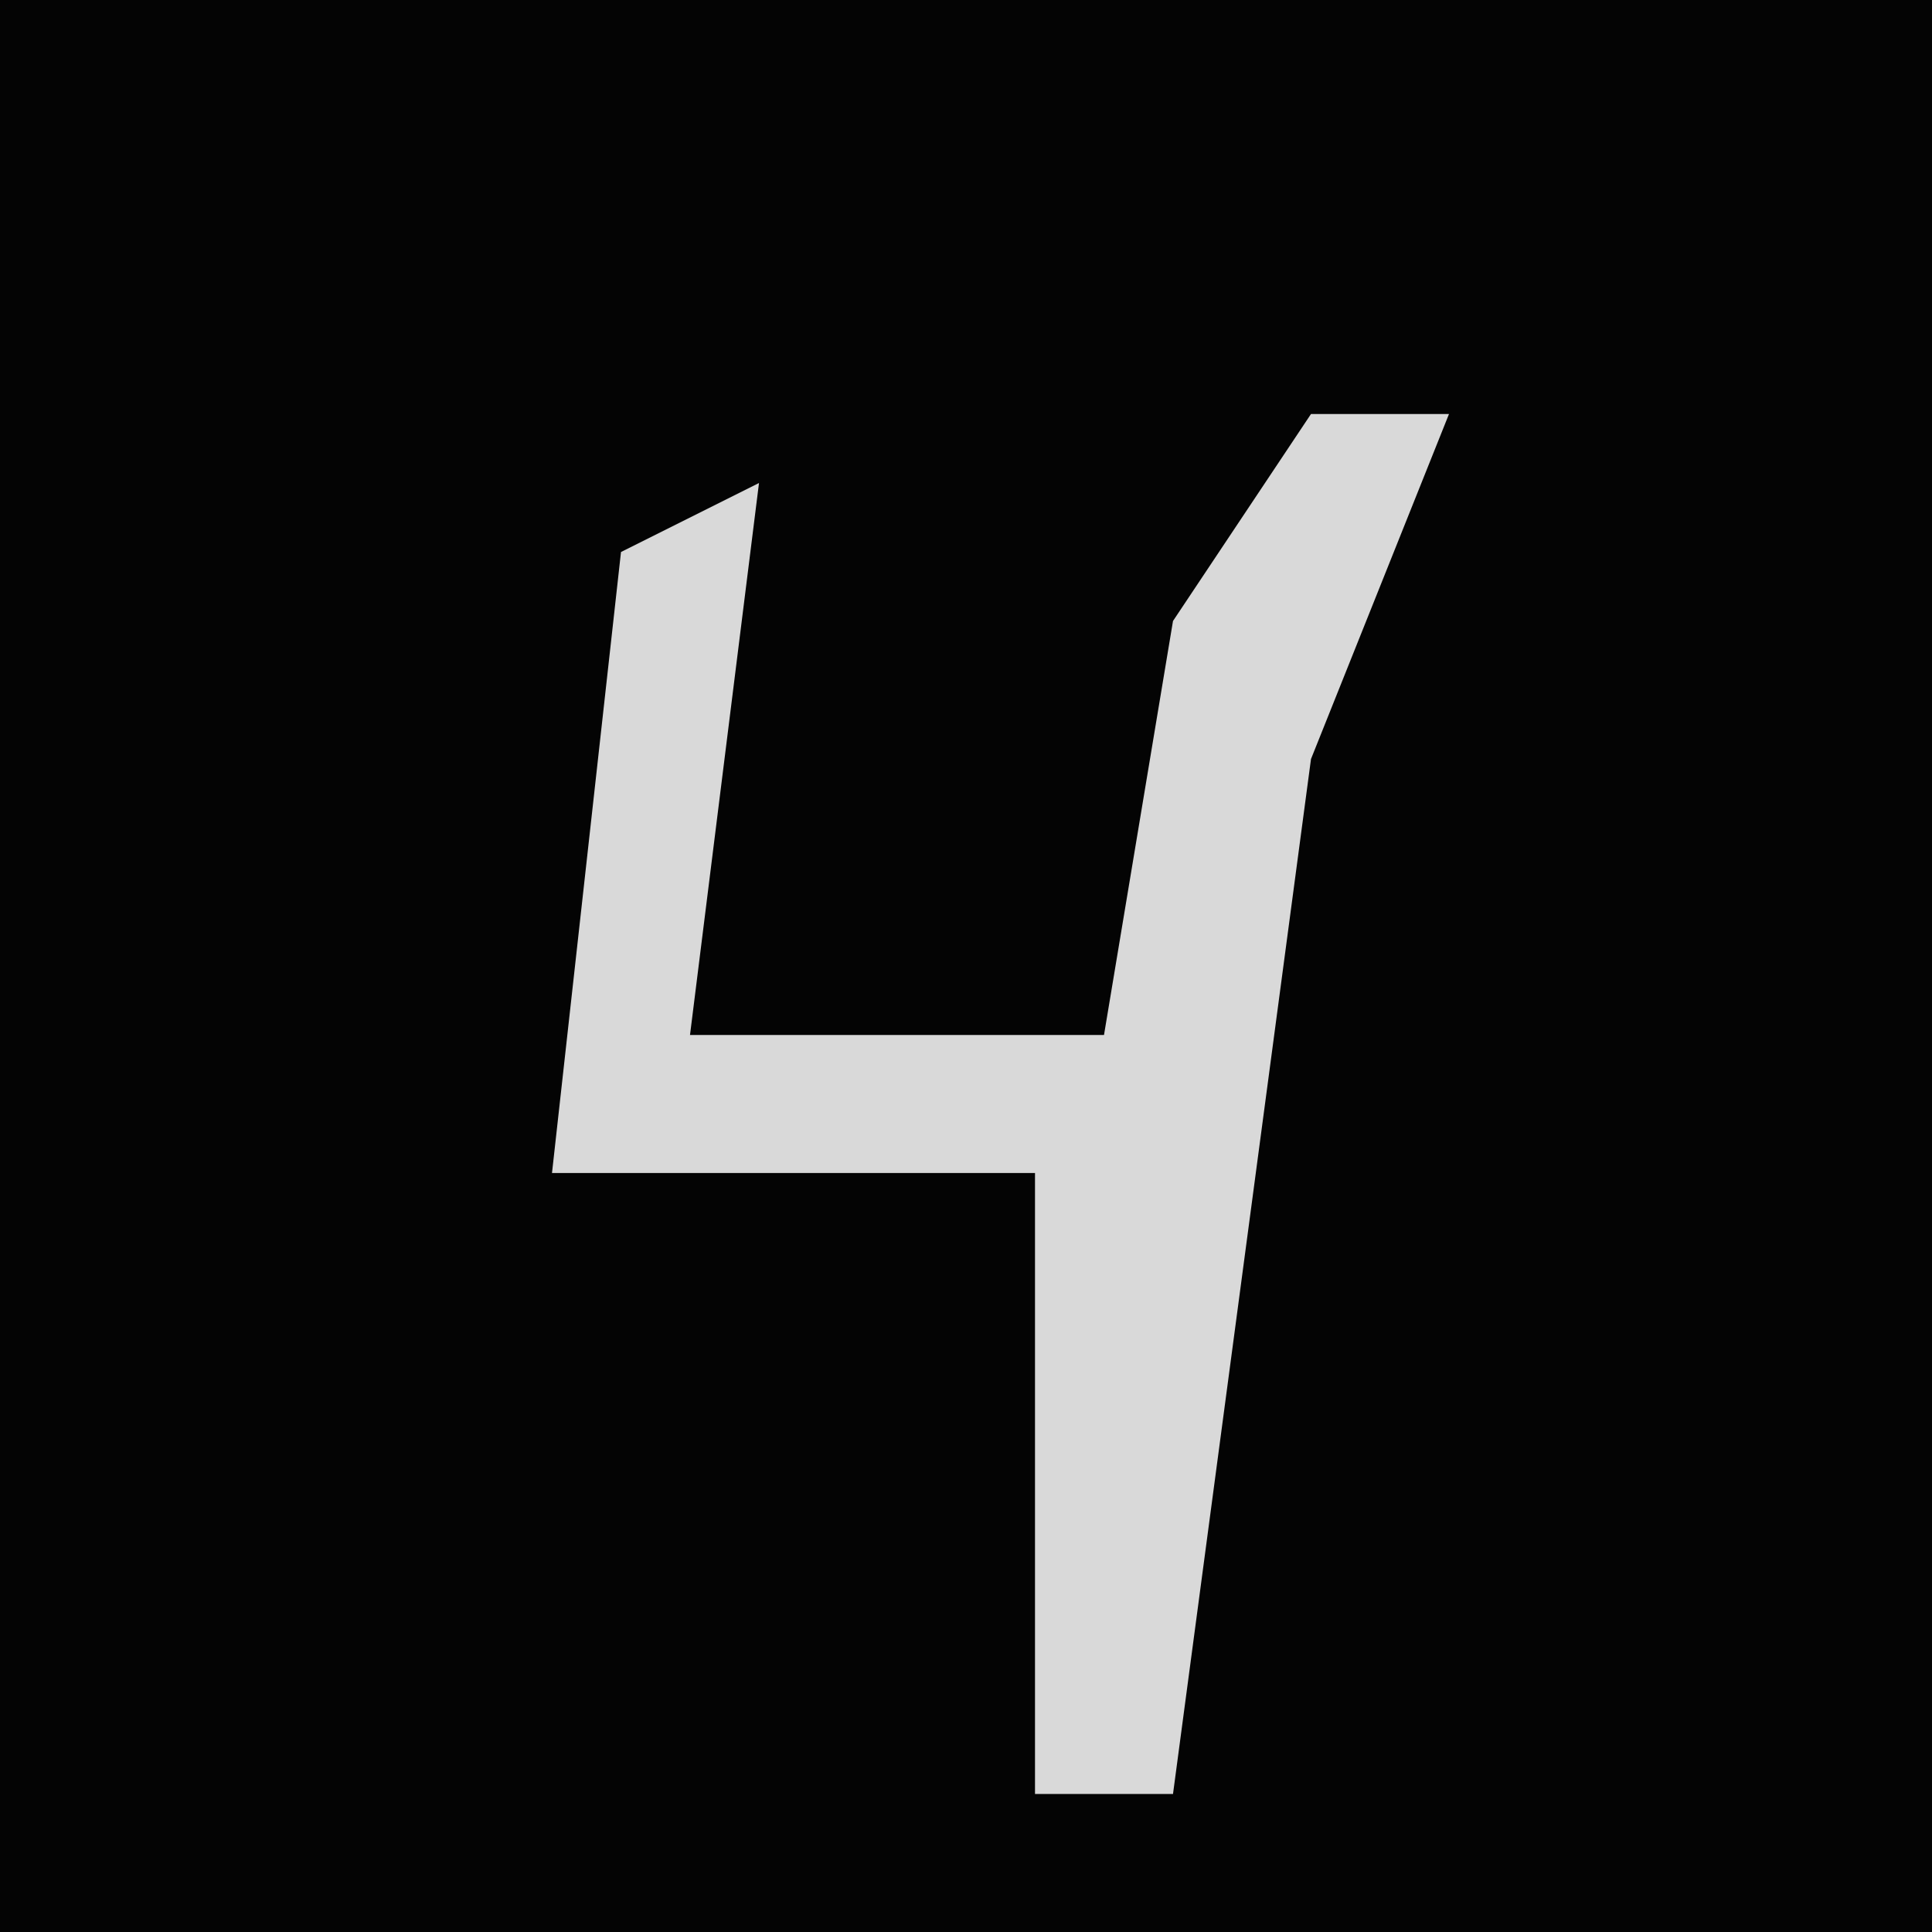 <?xml version="1.0" encoding="UTF-8"?>
<svg version="1.1" xmlns="http://www.w3.org/2000/svg" width="28" height="28">
<path d="M0,0 L28,0 L28,28 L0,28 Z " fill="#040404" transform="translate(0,0)"/>
<path d="M0,0 L2,0 L0,5 L-2,20 L-4,20 L-4,11 L-11,11 L-10,2 L-8,1 L-9,9 L-3,9 L-2,3 Z " fill="#D9D9D9" transform="translate(19,6)"/>
</svg>
